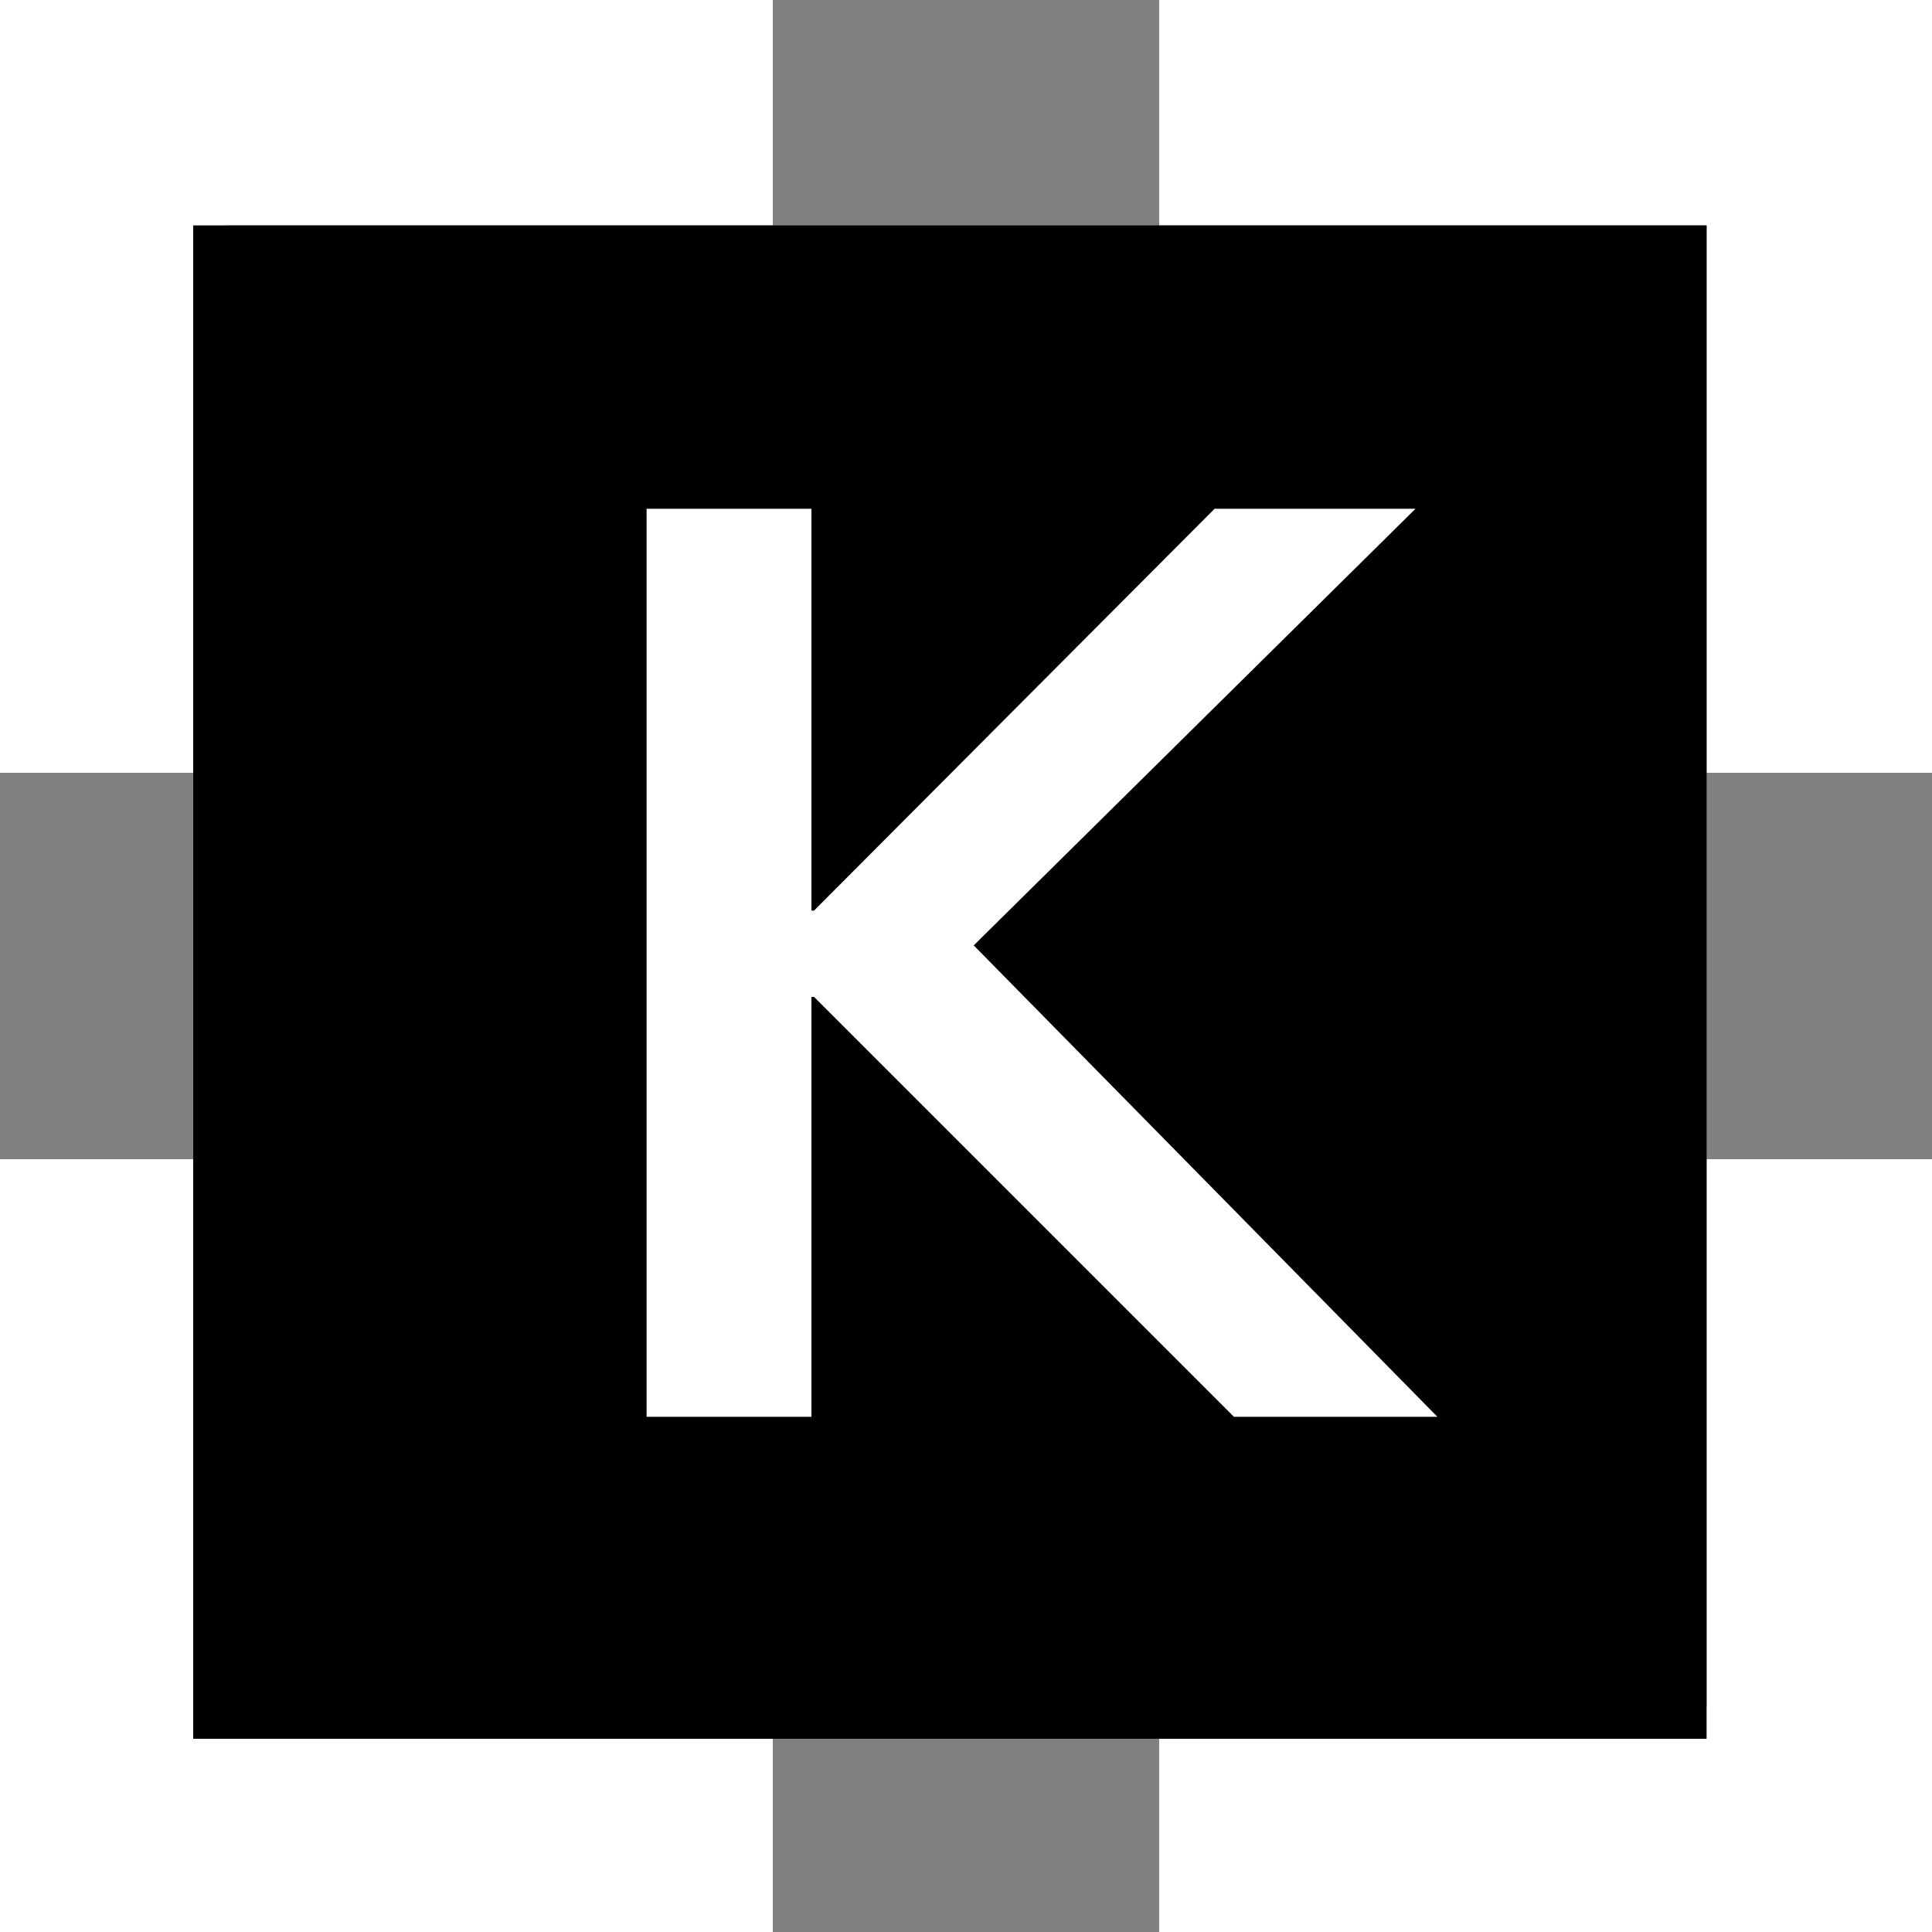 <svg width="60" height="60" viewBox="0 0 60 60" fill="none" xmlns="http://www.w3.org/2000/svg">
<rect x="0" y="0" width="60" height="60" fill="#808080" stroke="none"/>
<rect x="1" y="59" width="5" height="22" transform="rotate(-90 1 59)" fill="white" stroke="white" stroke-width="2"/>
<rect x="6" y="59" width="5" height="22" transform="rotate(180 6 59)" fill="white" stroke="white" stroke-width="2"/>
<rect x="1" y="1" width="5" height="22" fill="white" stroke="white" stroke-width="2"/>
<rect x="1" y="6" width="5" height="22" transform="rotate(-90 1 6)" fill="white" stroke="white" stroke-width="2"/>
<rect x="37" y="59" width="5" height="22" transform="rotate(-90 37 59)" fill="white" stroke="white" stroke-width="2"/>
<rect x="54" y="37" width="5" height="22" fill="white" stroke="white" stroke-width="2"/>
<rect x="59" y="23" width="5" height="22" transform="rotate(180 59 23)" fill="white" stroke="white" stroke-width="2"/>
<rect x="37" y="6" width="5" height="22" transform="rotate(-90 37 6)" fill="white" stroke="white" stroke-width="2"/>
<rect x="6" y="7" width="47" height="47" fill="black"/>
<path d="M20.08 44V15.8H25.2V28.28H25.28L37.72 15.8H43.96L30.24 29.36L44.64 44H38.32L25.28 30.96H25.2V44H20.08Z" fill="white"/>
</svg>
